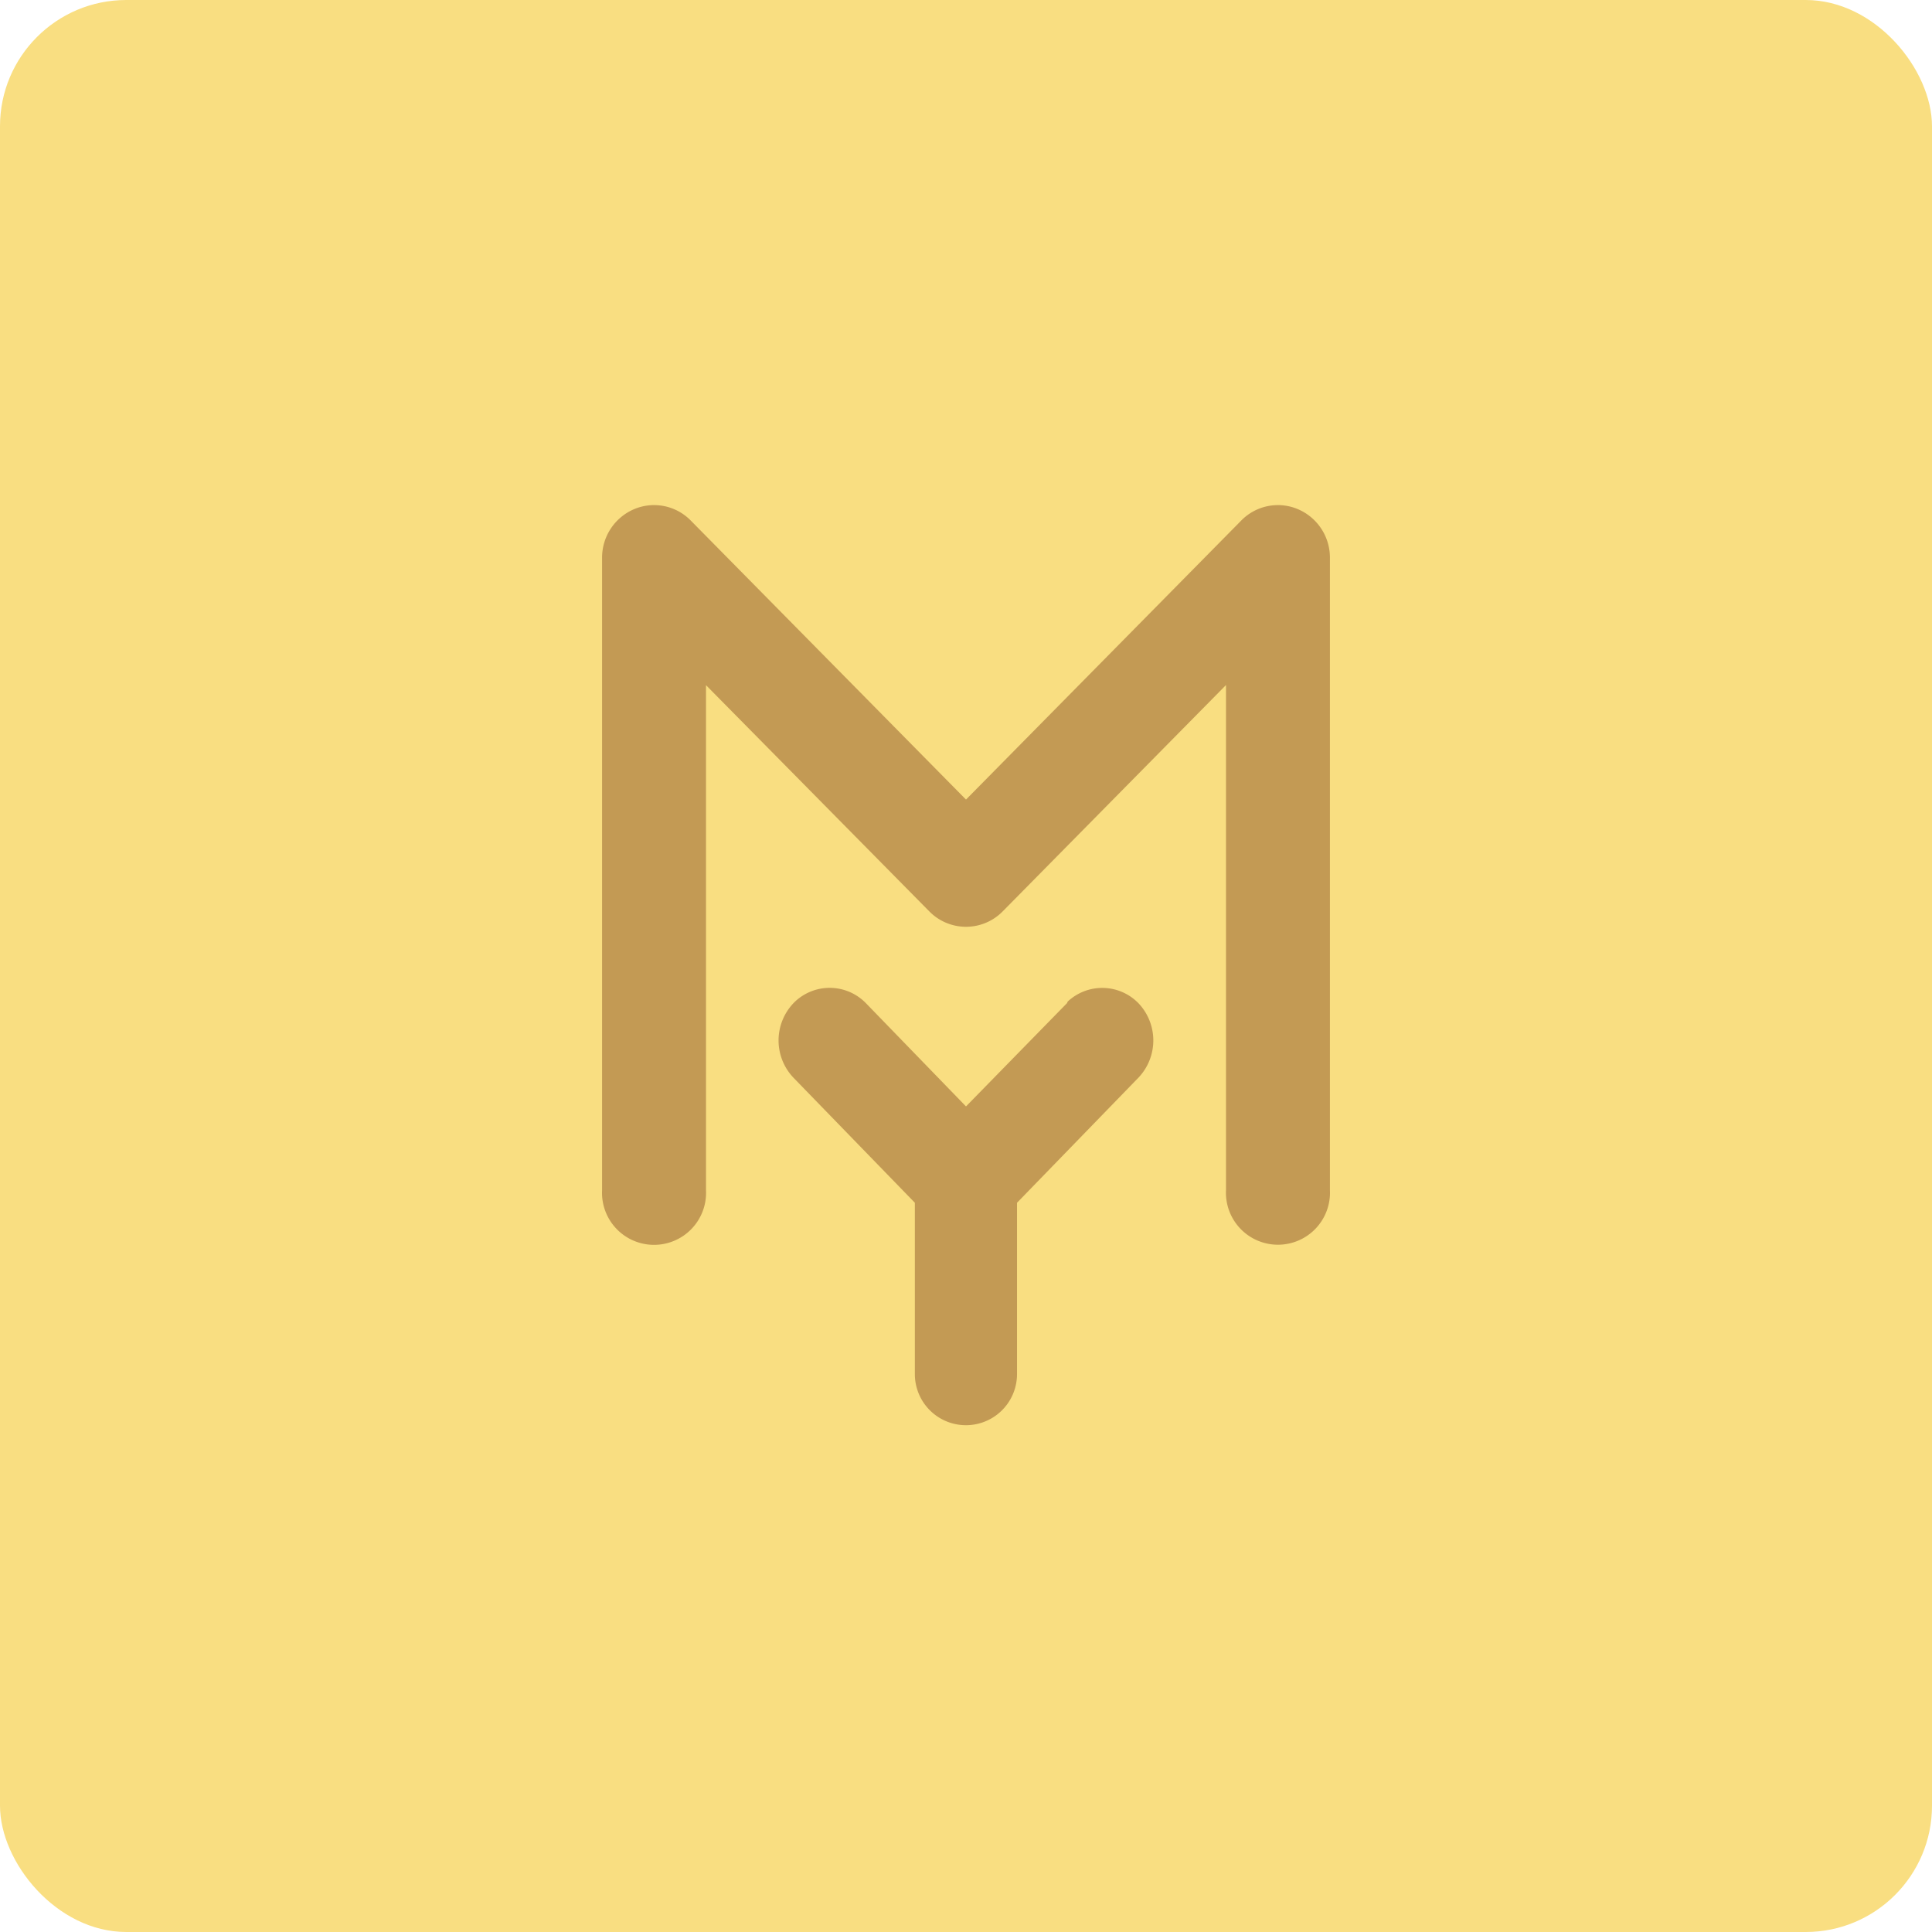 <svg xmlns="http://www.w3.org/2000/svg" viewBox="0 0 153 153"><title>MyBook</title><rect width="153" height="153" rx="10" fill="#f9de81"/><path d="M122.28,59.82a4.06,4.06,0,0,0-4.48.9L96,82.82,74.2,60.72a4.06,4.06,0,0,0-4.48-.9,4.17,4.17,0,0,0-2.54,3.86v50.08a4.12,4.12,0,1,0,8.23,0v-40L93.09,91.67a4.07,4.07,0,0,0,5.76.06l.06-.06,17.68-17.92v40a4.12,4.12,0,1,0,8.23,0V63.68A4.17,4.17,0,0,0,122.28,59.82Z" transform="translate(-19.5 -19.5)" fill="#c39a54" fill-rule="evenodd"/><path d="M104,98.94,96,107.12l-7.93-8.18a4,4,0,0,0-5.61-.12l-.12.12a4.28,4.28,0,0,0,0,5.91l9.61,9.9v13.57a4,4,0,1,0,8.09,0V114.75l9.61-9.9a4.28,4.28,0,0,0,0-5.91,4,4,0,0,0-5.6-.12Z" transform="translate(-19.5 -19.5)" fill="#c39a54" fill-rule="evenodd"/></svg>